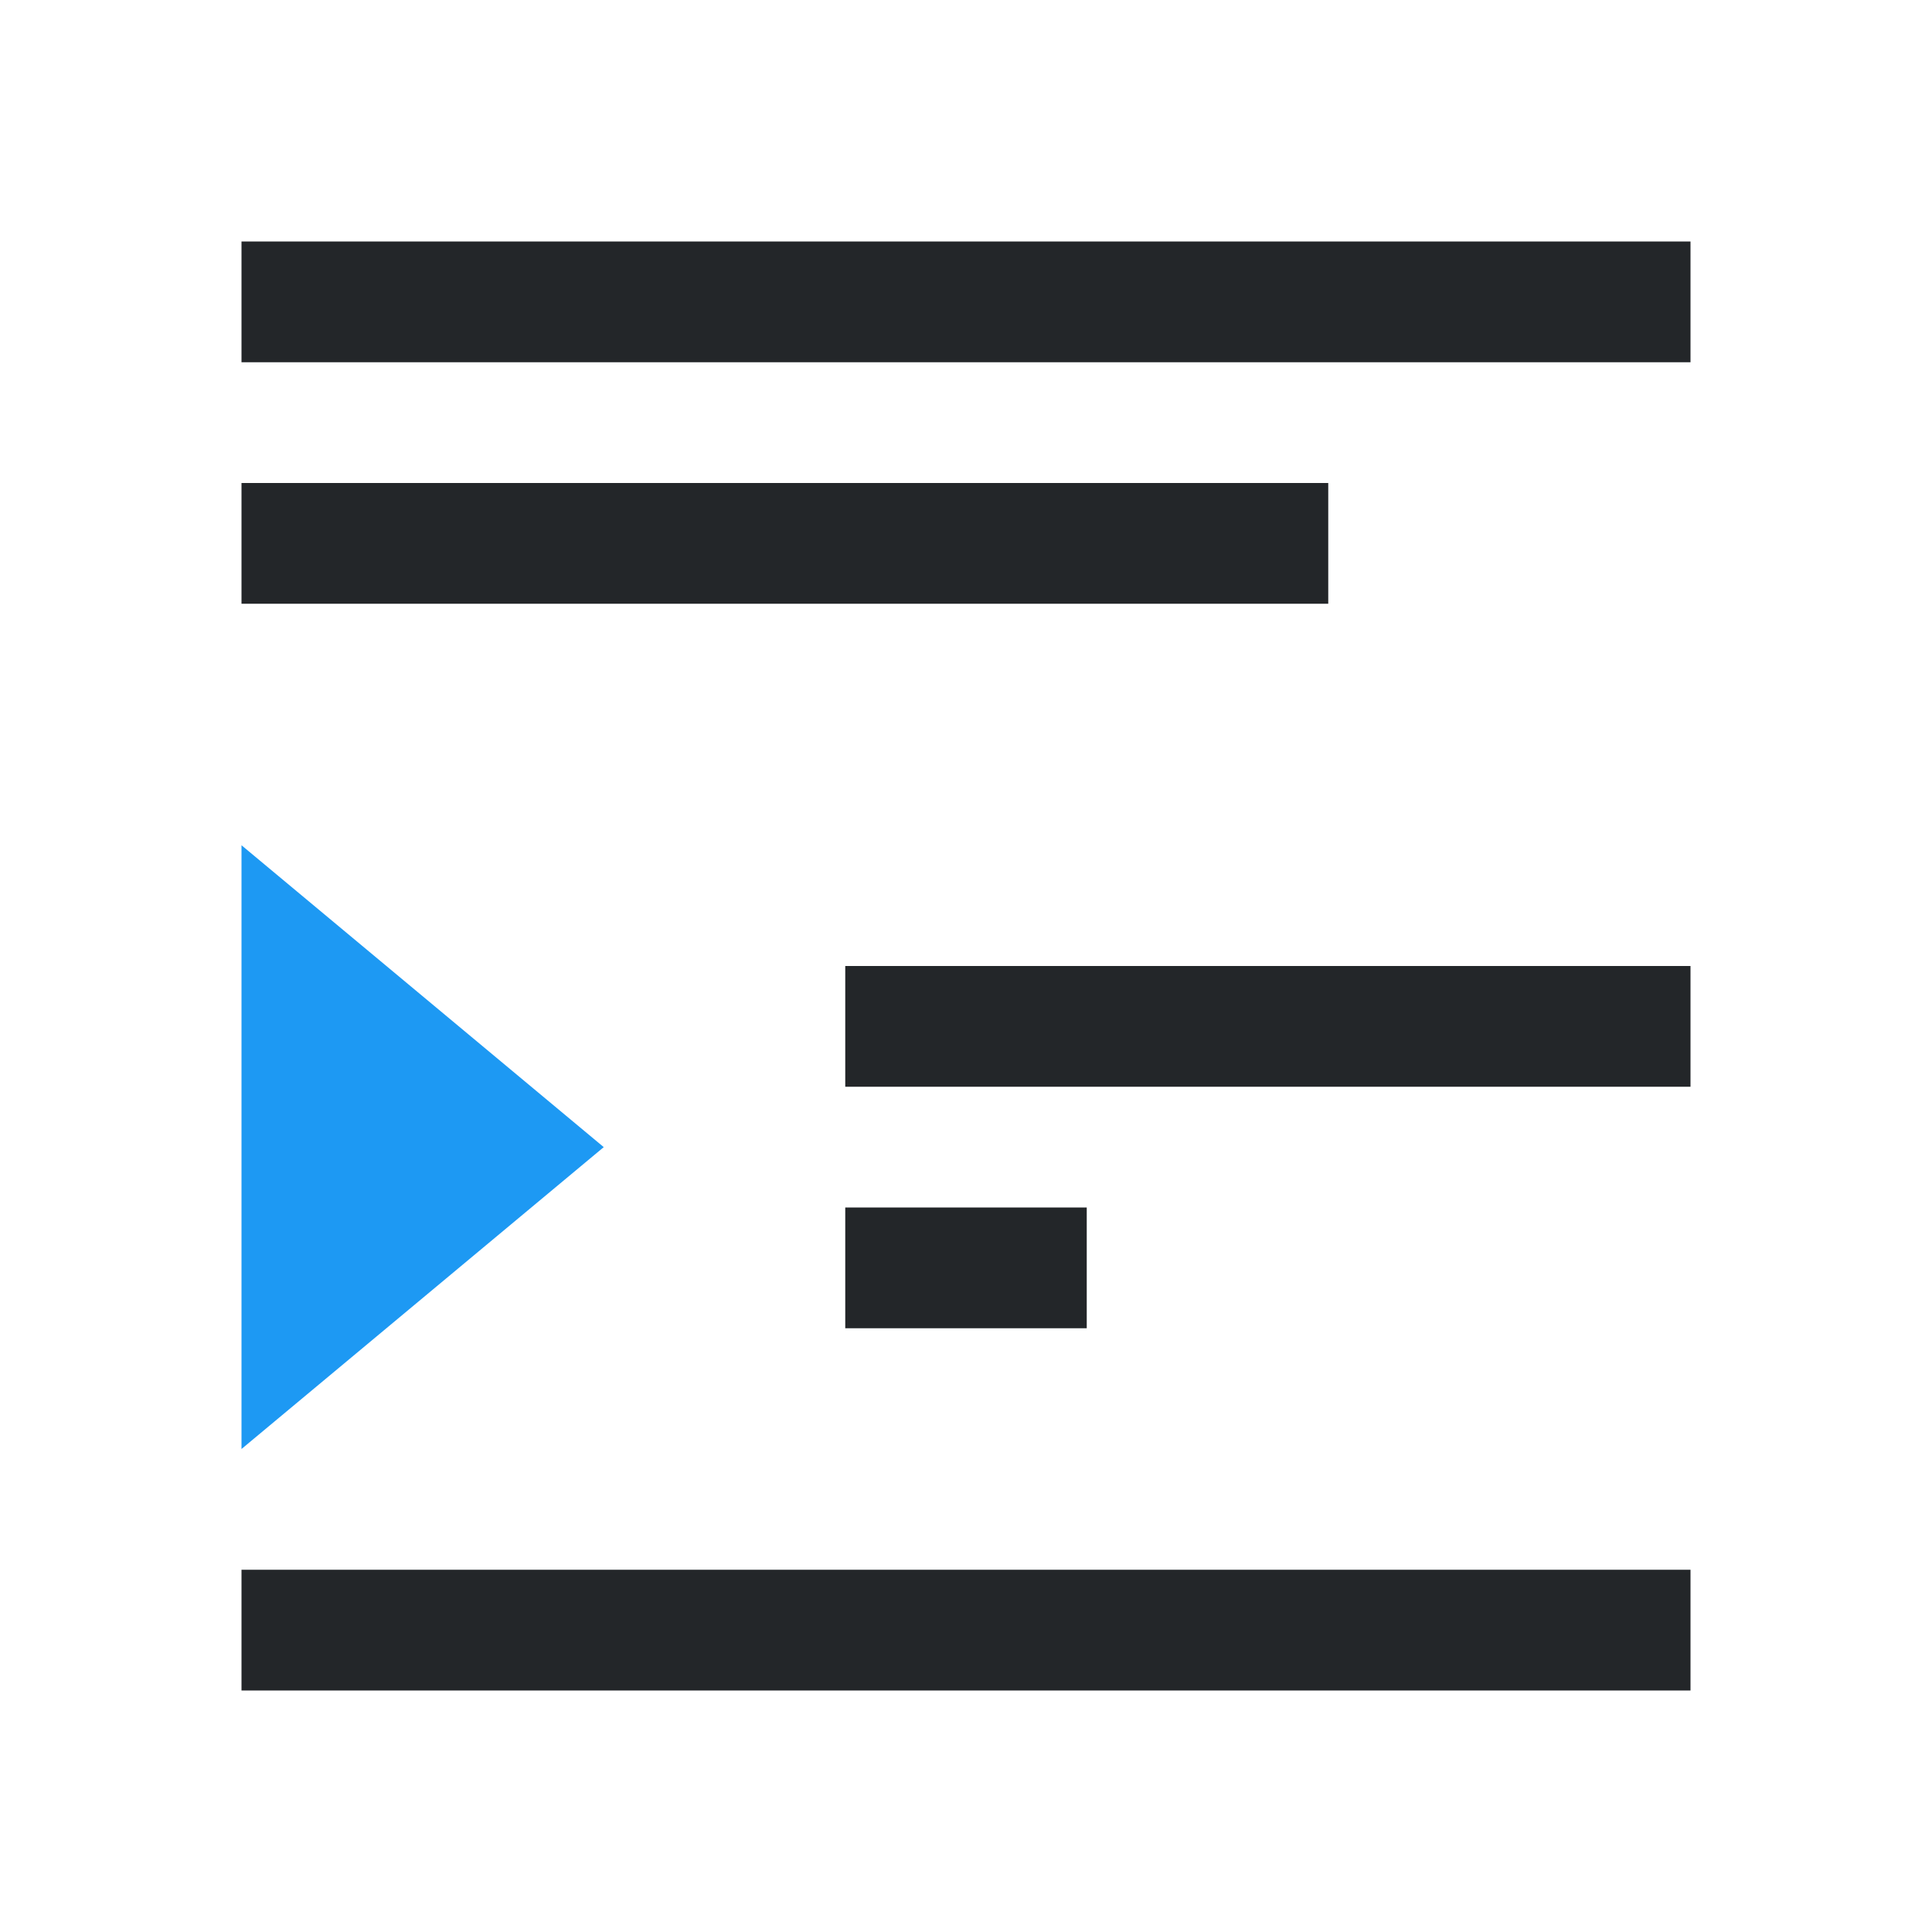 <svg viewBox="0 0 16 16" xmlns="http://www.w3.org/2000/svg"><path d="m2 2v1h12v-1zm0 2v1h9v-1zm5 4v1h7v-1zm0 2v1h2v-1zm-5 3v1h10 2v-1h-2z" fill="#232629"/><path d="m2 7v5l3-2.5z" fill="#1d99f3"/></svg>
